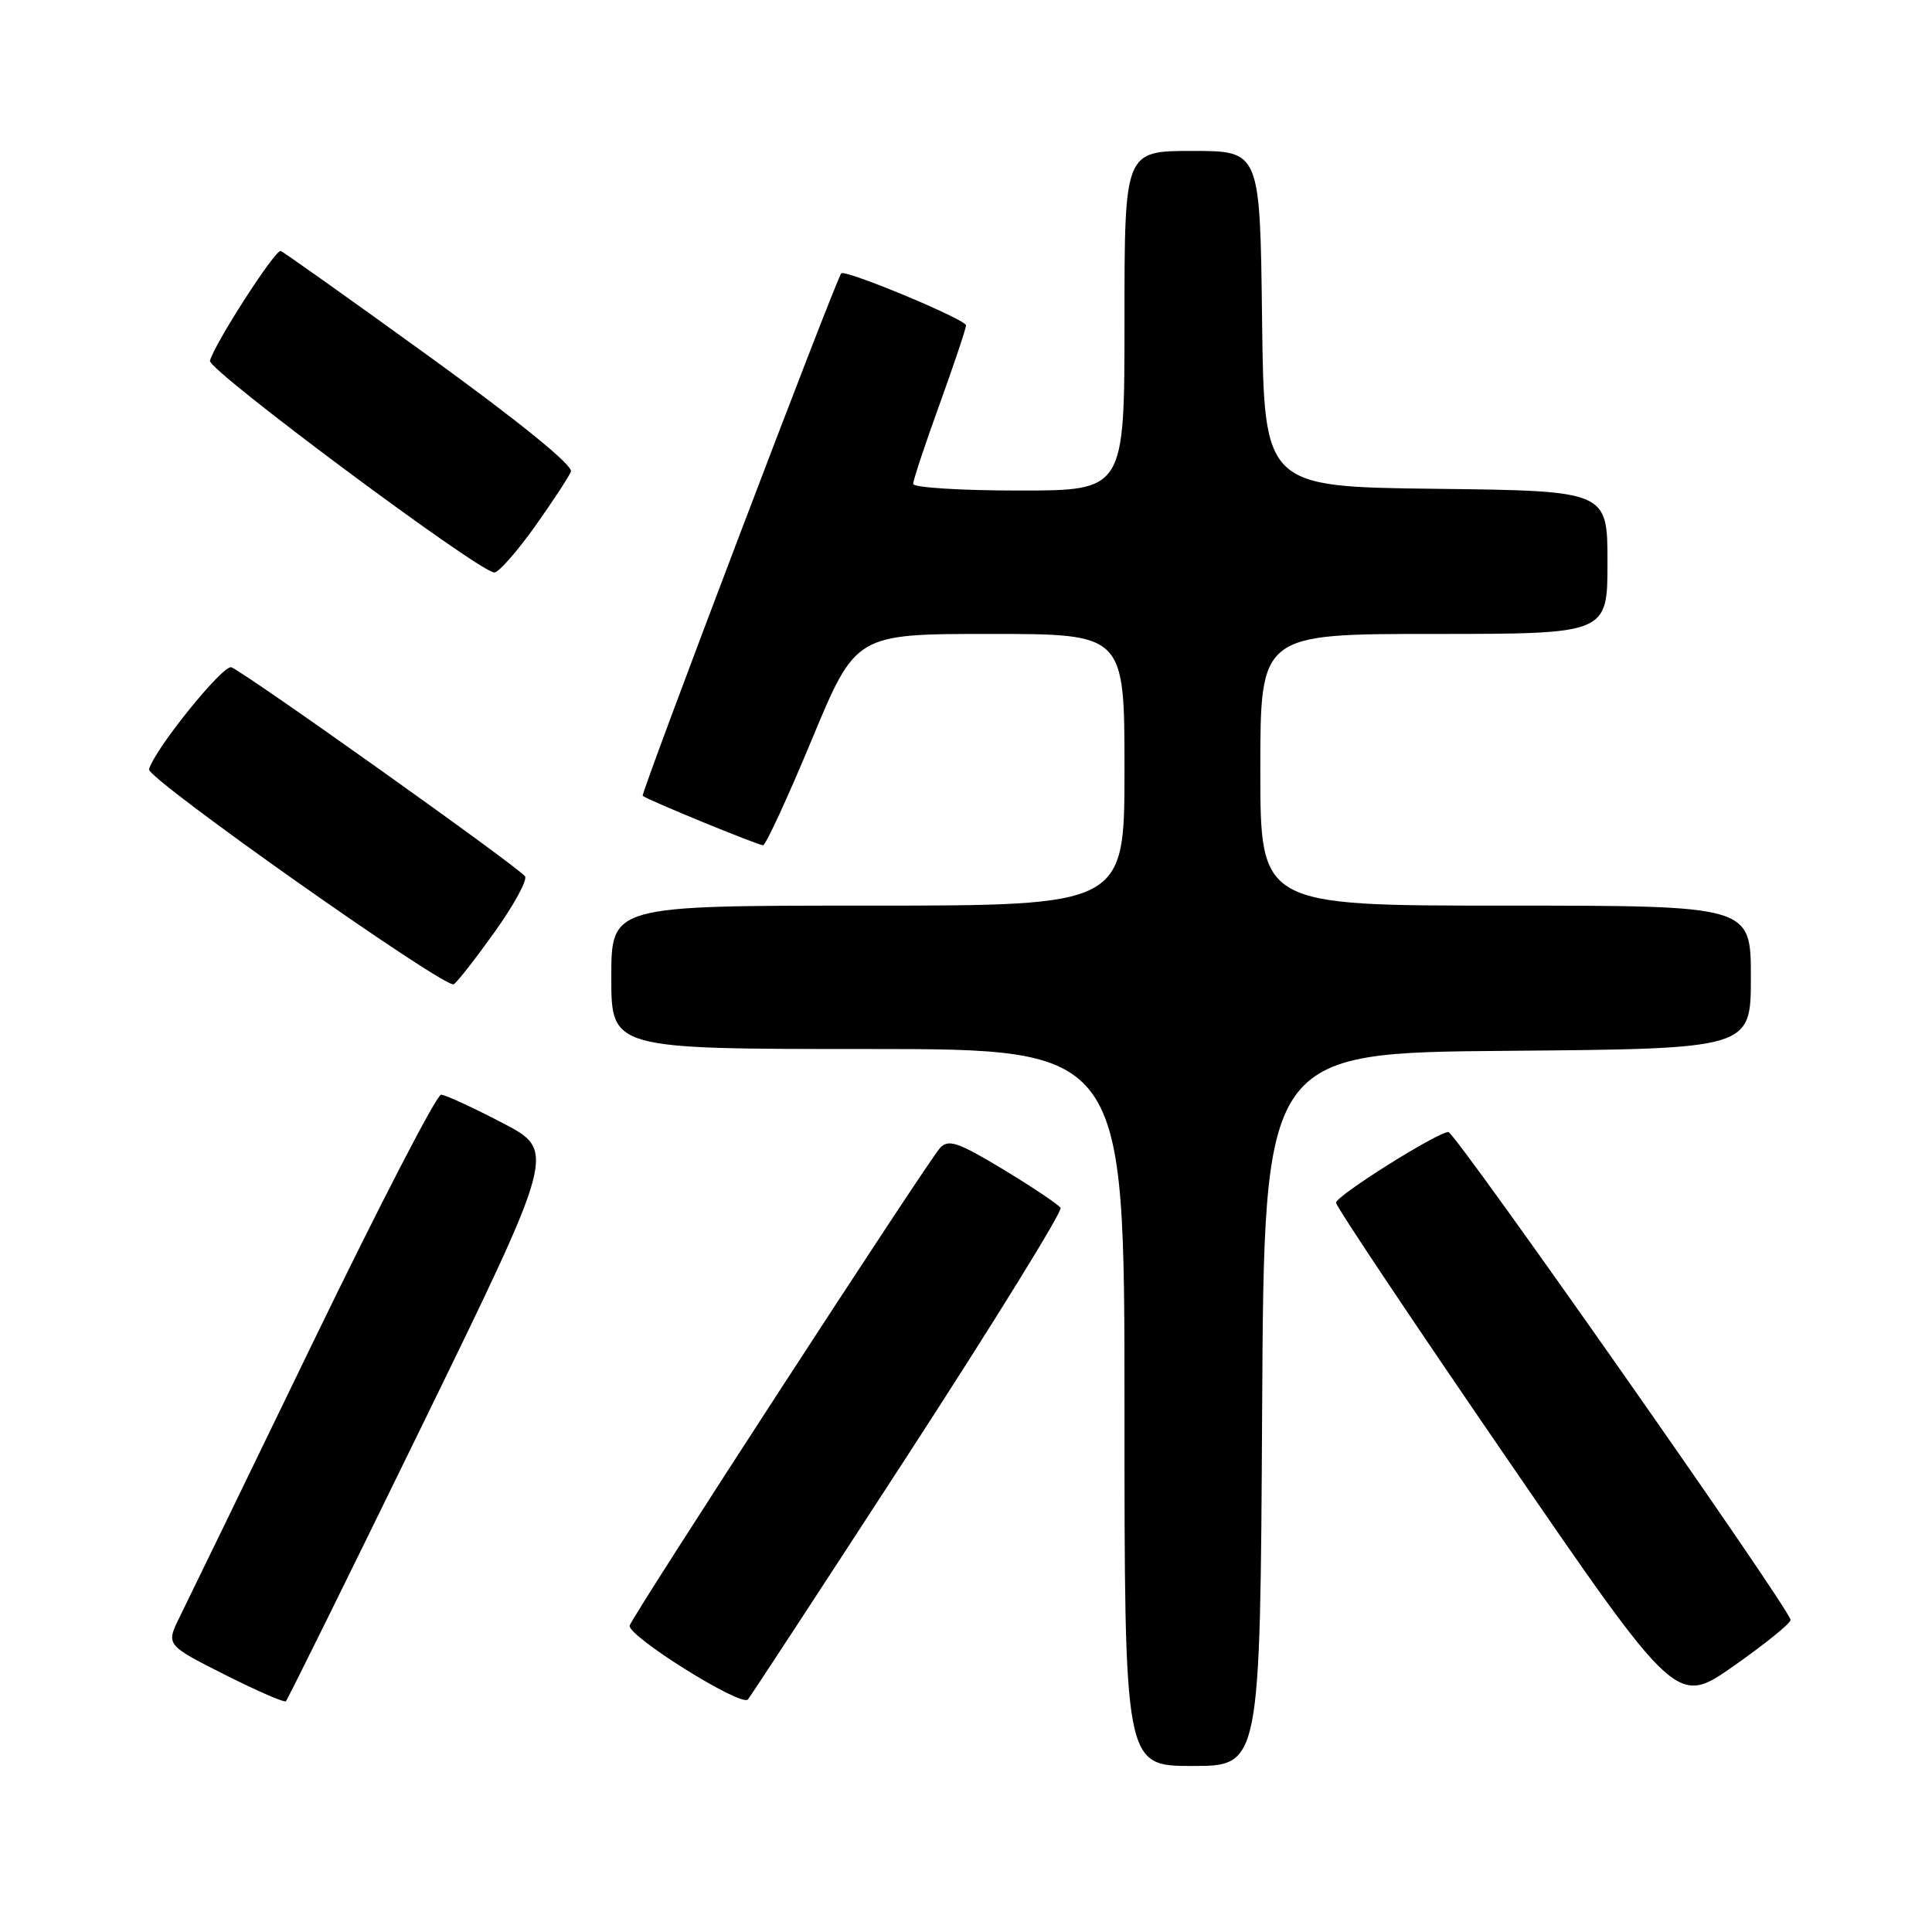 <?xml version="1.0" encoding="UTF-8" standalone="no"?>
<!DOCTYPE svg PUBLIC "-//W3C//DTD SVG 1.1//EN" "http://www.w3.org/Graphics/SVG/1.1/DTD/svg11.dtd" >
<svg xmlns="http://www.w3.org/2000/svg" xmlns:xlink="http://www.w3.org/1999/xlink" version="1.1" viewBox="0 0 256 256">
 <g >
 <path fill="currentColor"
d=" M 167.24 186.75 C 167.50 139.50 167.50 139.50 199.75 139.24 C 232.00 138.97 232.00 138.97 232.00 129.49 C 232.00 120.00 232.00 120.00 199.50 120.00 C 167.00 120.00 167.00 120.00 167.00 102.00 C 167.00 84.00 167.00 84.00 190.00 84.00 C 213.00 84.00 213.00 84.00 213.00 74.52 C 213.00 65.04 213.00 65.04 190.25 64.77 C 167.50 64.50 167.50 64.50 167.23 42.25 C 166.96 20.00 166.96 20.00 157.98 20.00 C 149.00 20.00 149.00 20.00 149.00 42.50 C 149.00 65.00 149.00 65.00 135.00 65.00 C 127.30 65.00 121.00 64.60 121.00 64.12 C 121.00 63.63 122.57 58.89 124.50 53.57 C 126.42 48.25 128.00 43.54 128.00 43.11 C 128.00 42.33 111.98 35.66 111.47 36.22 C 110.79 36.95 84.86 105.19 85.16 105.45 C 85.74 105.97 100.43 112.00 101.11 112.00 C 101.46 112.00 104.37 105.70 107.57 98.00 C 113.39 84.00 113.39 84.00 131.19 84.00 C 149.00 84.00 149.00 84.00 149.00 102.00 C 149.00 120.00 149.00 120.00 115.00 120.00 C 81.00 120.00 81.00 120.00 81.00 129.50 C 81.00 139.00 81.00 139.00 115.00 139.00 C 149.00 139.00 149.00 139.00 149.00 186.50 C 149.00 234.00 149.00 234.00 157.99 234.00 C 166.98 234.00 166.98 234.00 167.24 186.75 Z  M 55.98 188.78 C 73.68 152.50 73.68 152.50 66.59 148.80 C 62.69 146.76 59.03 145.08 58.45 145.05 C 57.87 145.02 50.26 159.74 41.53 177.75 C 32.81 195.76 24.84 212.18 23.82 214.23 C 21.98 217.96 21.98 217.96 29.74 221.88 C 34.01 224.03 37.67 225.63 37.88 225.43 C 38.10 225.23 46.24 208.74 55.98 188.78 Z  M 120.37 192.68 C 131.73 175.18 140.81 160.49 140.53 160.05 C 140.26 159.61 136.85 157.33 132.96 154.97 C 126.94 151.34 125.68 150.91 124.57 152.10 C 123.00 153.77 84.01 213.77 83.44 215.38 C 82.98 216.68 98.21 226.22 99.10 225.19 C 99.43 224.81 109.00 210.18 120.37 192.68 Z  M 237.26 214.64 C 237.19 213.25 192.83 150.00 191.92 150.00 C 190.48 150.00 177.06 158.43 177.03 159.36 C 177.01 159.83 187.16 175.02 199.59 193.13 C 222.18 226.05 222.18 226.05 229.74 220.74 C 233.90 217.82 237.29 215.08 237.26 214.64 Z  M 65.56 123.47 C 68.08 119.94 69.89 116.63 69.57 116.12 C 68.91 115.04 32.51 89.13 30.66 88.42 C 29.57 88.01 20.45 99.31 19.75 101.94 C 19.42 103.15 59.04 131.09 60.13 130.42 C 60.59 130.13 63.03 127.01 65.56 123.47 Z  M 70.83 69.83 C 73.21 66.49 75.38 63.18 75.65 62.48 C 75.95 61.68 68.84 55.90 57.02 47.34 C 46.50 39.73 37.58 33.39 37.20 33.26 C 36.48 33.01 28.41 45.55 27.82 47.81 C 27.51 49.02 63.49 75.81 65.50 75.86 C 66.05 75.88 68.45 73.16 70.83 69.83 Z "/>
</g>
</svg>